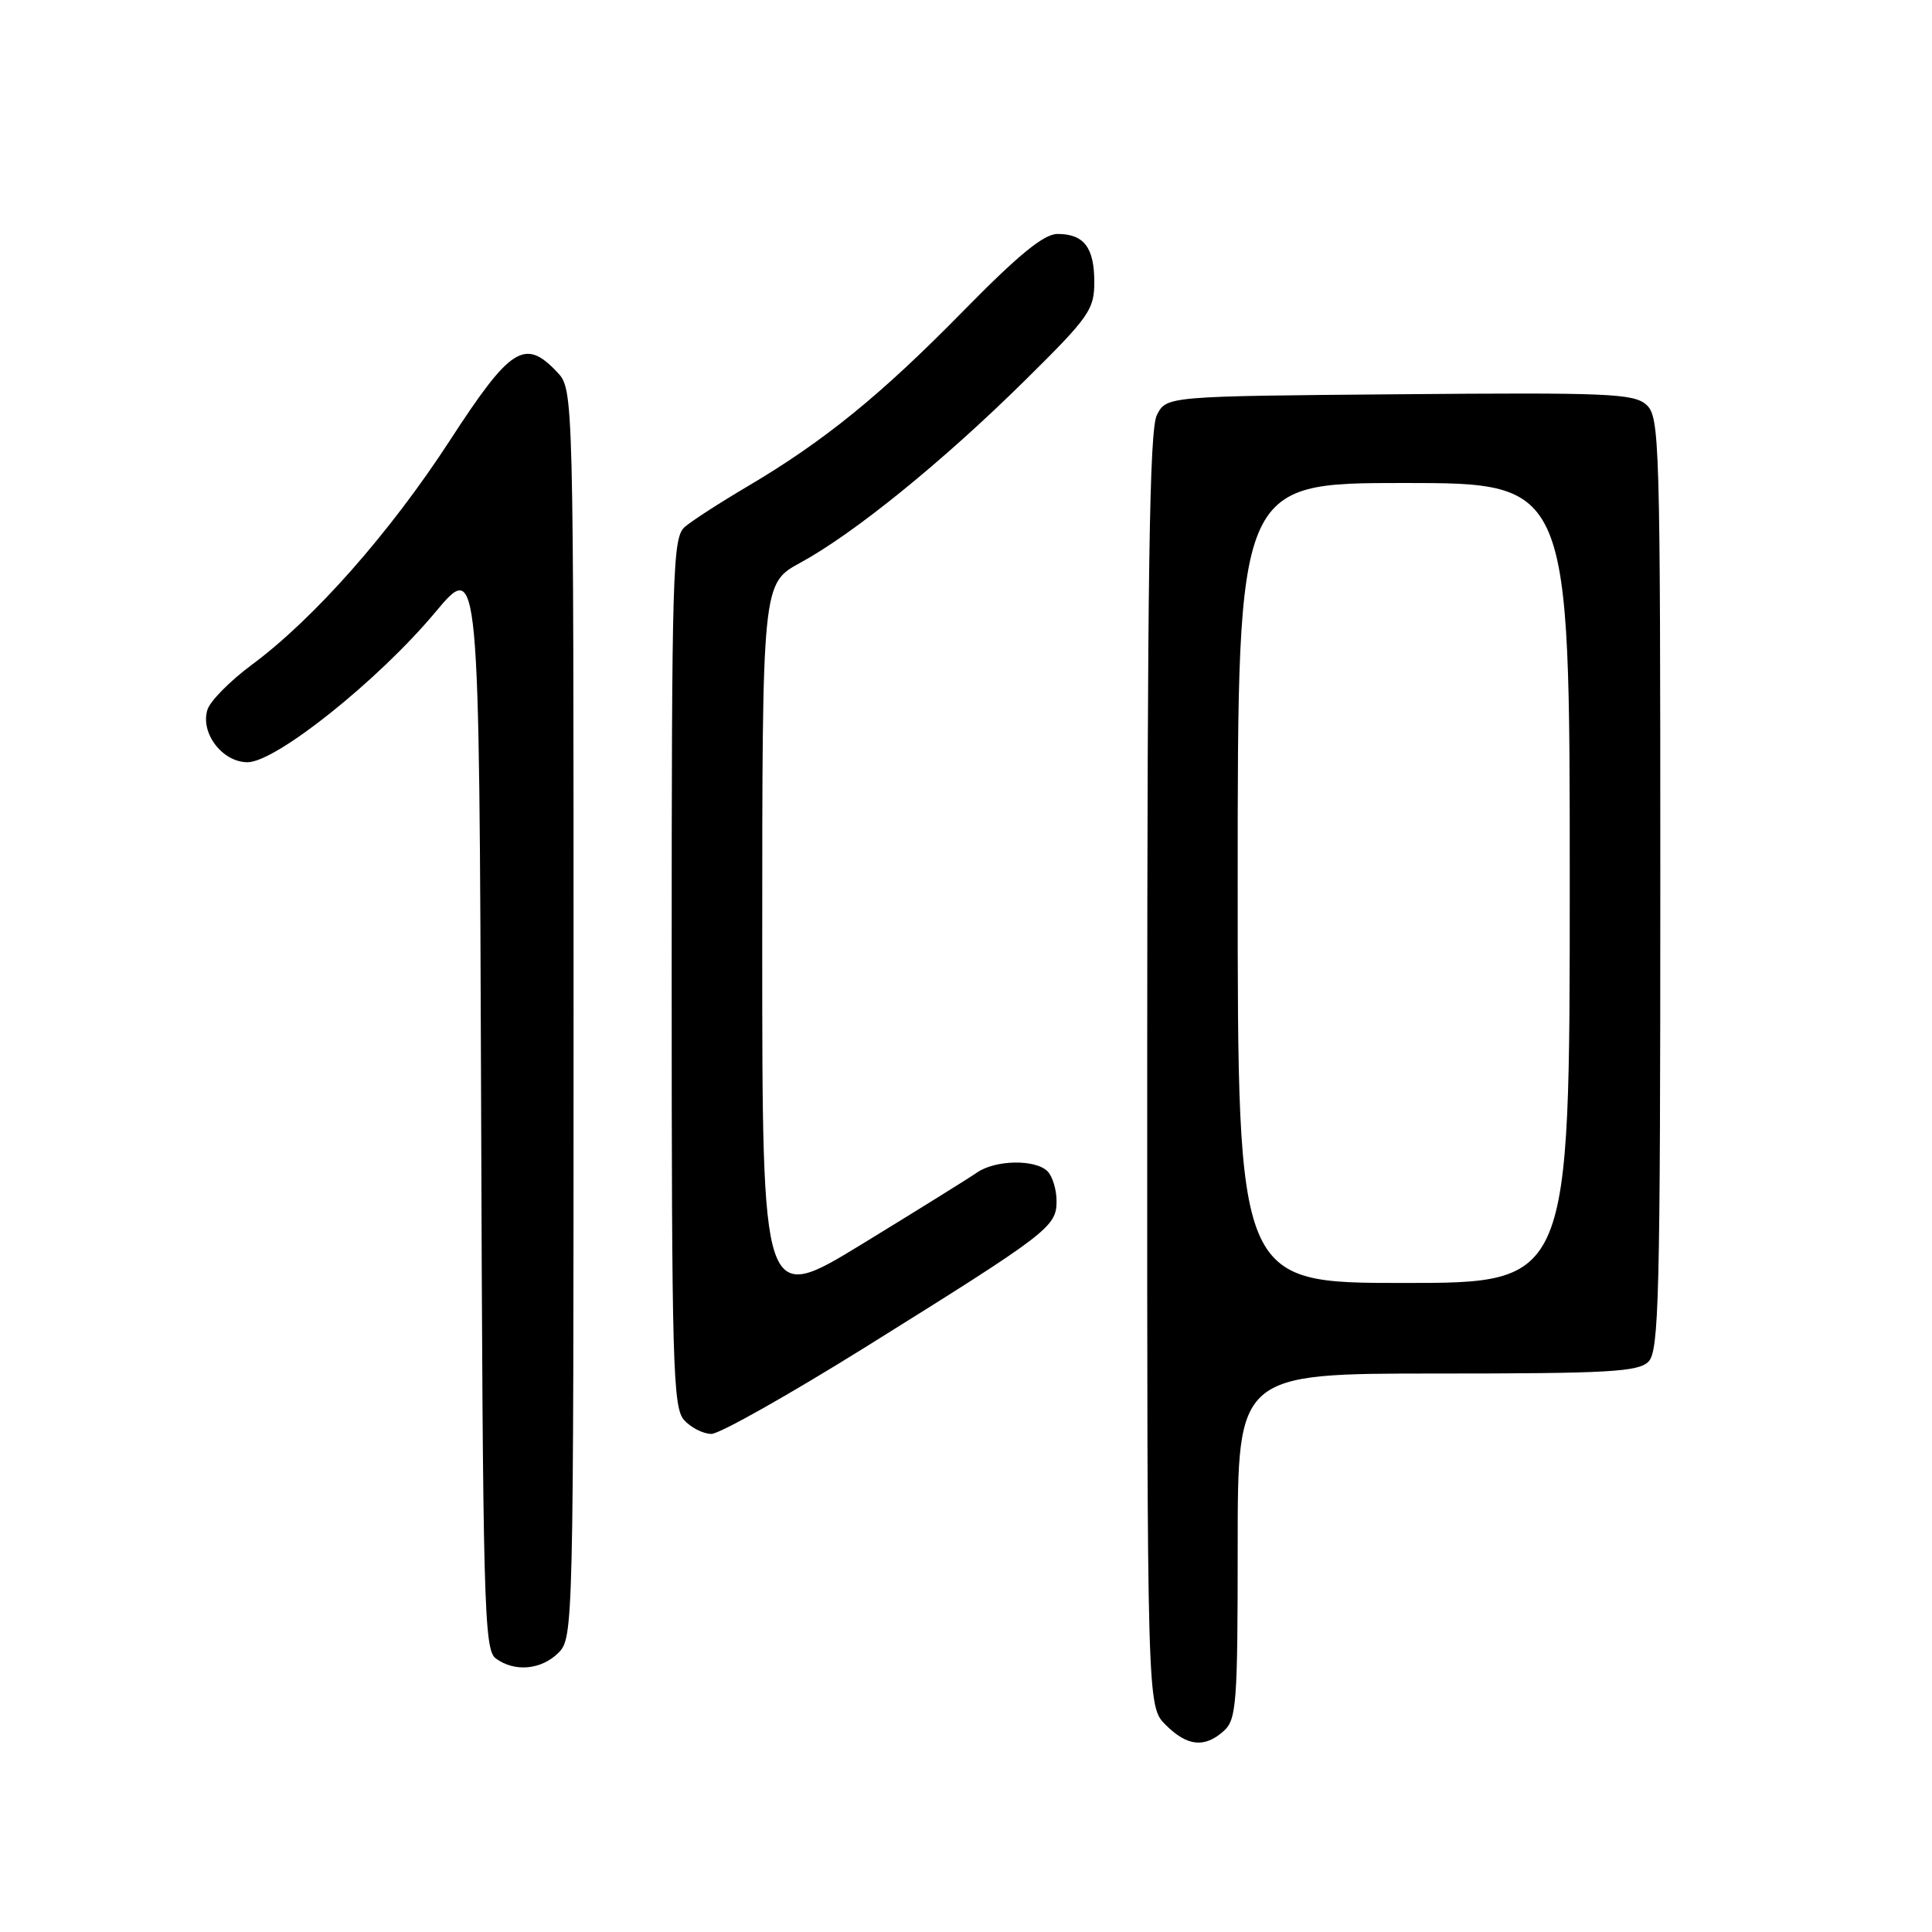 <?xml version="1.0" encoding="UTF-8" standalone="no"?>
<!DOCTYPE svg PUBLIC "-//W3C//DTD SVG 1.1//EN" "http://www.w3.org/Graphics/SVG/1.1/DTD/svg11.dtd" >
<svg xmlns="http://www.w3.org/2000/svg" xmlns:xlink="http://www.w3.org/1999/xlink" version="1.1" viewBox="0 0 256 256">
 <g >
 <path fill="currentColor"
d=" M 162.17 229.35 C 163.84 227.83 164.00 225.71 164.00 204.85 C 164.00 182.00 164.00 182.00 190.43 182.00 C 213.12 182.00 217.08 181.78 218.43 180.43 C 219.82 179.03 220.00 171.91 220.00 117.08 C 220.00 58.31 219.91 55.23 218.16 53.64 C 216.50 52.14 213.10 52.00 185.43 52.24 C 154.56 52.50 154.56 52.50 153.29 55.00 C 152.30 56.96 152.03 75.86 152.01 141.80 C 152.00 226.09 152.00 226.09 154.45 228.55 C 157.32 231.41 159.62 231.65 162.17 229.35 Z  M 74.00 219.00 C 75.97 217.03 76.00 215.67 76.00 134.31 C 76.00 51.63 76.00 51.63 73.83 49.31 C 69.55 44.77 67.66 45.97 59.62 58.35 C 51.67 70.59 41.59 82.01 33.32 88.12 C 30.48 90.23 27.85 92.89 27.49 94.03 C 26.51 97.12 29.46 101.00 32.80 101.00 C 36.55 101.00 50.11 90.17 57.65 81.16 C 63.50 74.16 63.50 74.16 63.75 146.33 C 63.98 212.77 64.13 218.60 65.69 219.75 C 68.18 221.59 71.73 221.27 74.00 219.00 Z  M 114.87 178.38 C 138.96 163.35 140.00 162.56 140.00 159.15 C 140.00 157.64 139.46 155.86 138.80 155.20 C 137.19 153.59 131.91 153.68 129.47 155.36 C 128.39 156.11 121.54 160.37 114.25 164.83 C 101.00 172.93 101.00 172.93 101.00 125.12 C 101.00 77.32 101.00 77.32 106.04 74.57 C 113.16 70.70 124.94 61.14 135.75 50.47 C 144.33 42.00 145.00 41.05 145.00 37.37 C 145.00 32.80 143.63 31.00 140.13 31.00 C 138.32 31.00 134.98 33.73 127.58 41.27 C 116.70 52.36 109.21 58.45 99.00 64.48 C 95.42 66.59 91.71 68.99 90.75 69.81 C 89.12 71.21 89.00 75.29 89.00 128.83 C 89.00 180.94 89.16 186.51 90.65 188.17 C 91.57 189.18 93.19 190.00 94.27 190.00 C 95.35 190.00 104.62 184.77 114.87 178.38 Z  M 164.00 117.00 C 164.00 64.00 164.00 64.00 186.00 64.00 C 208.00 64.00 208.00 64.00 208.00 117.00 C 208.00 170.00 208.00 170.00 186.00 170.00 C 164.00 170.00 164.00 170.00 164.00 117.00 Z "/>
</g>
</svg>